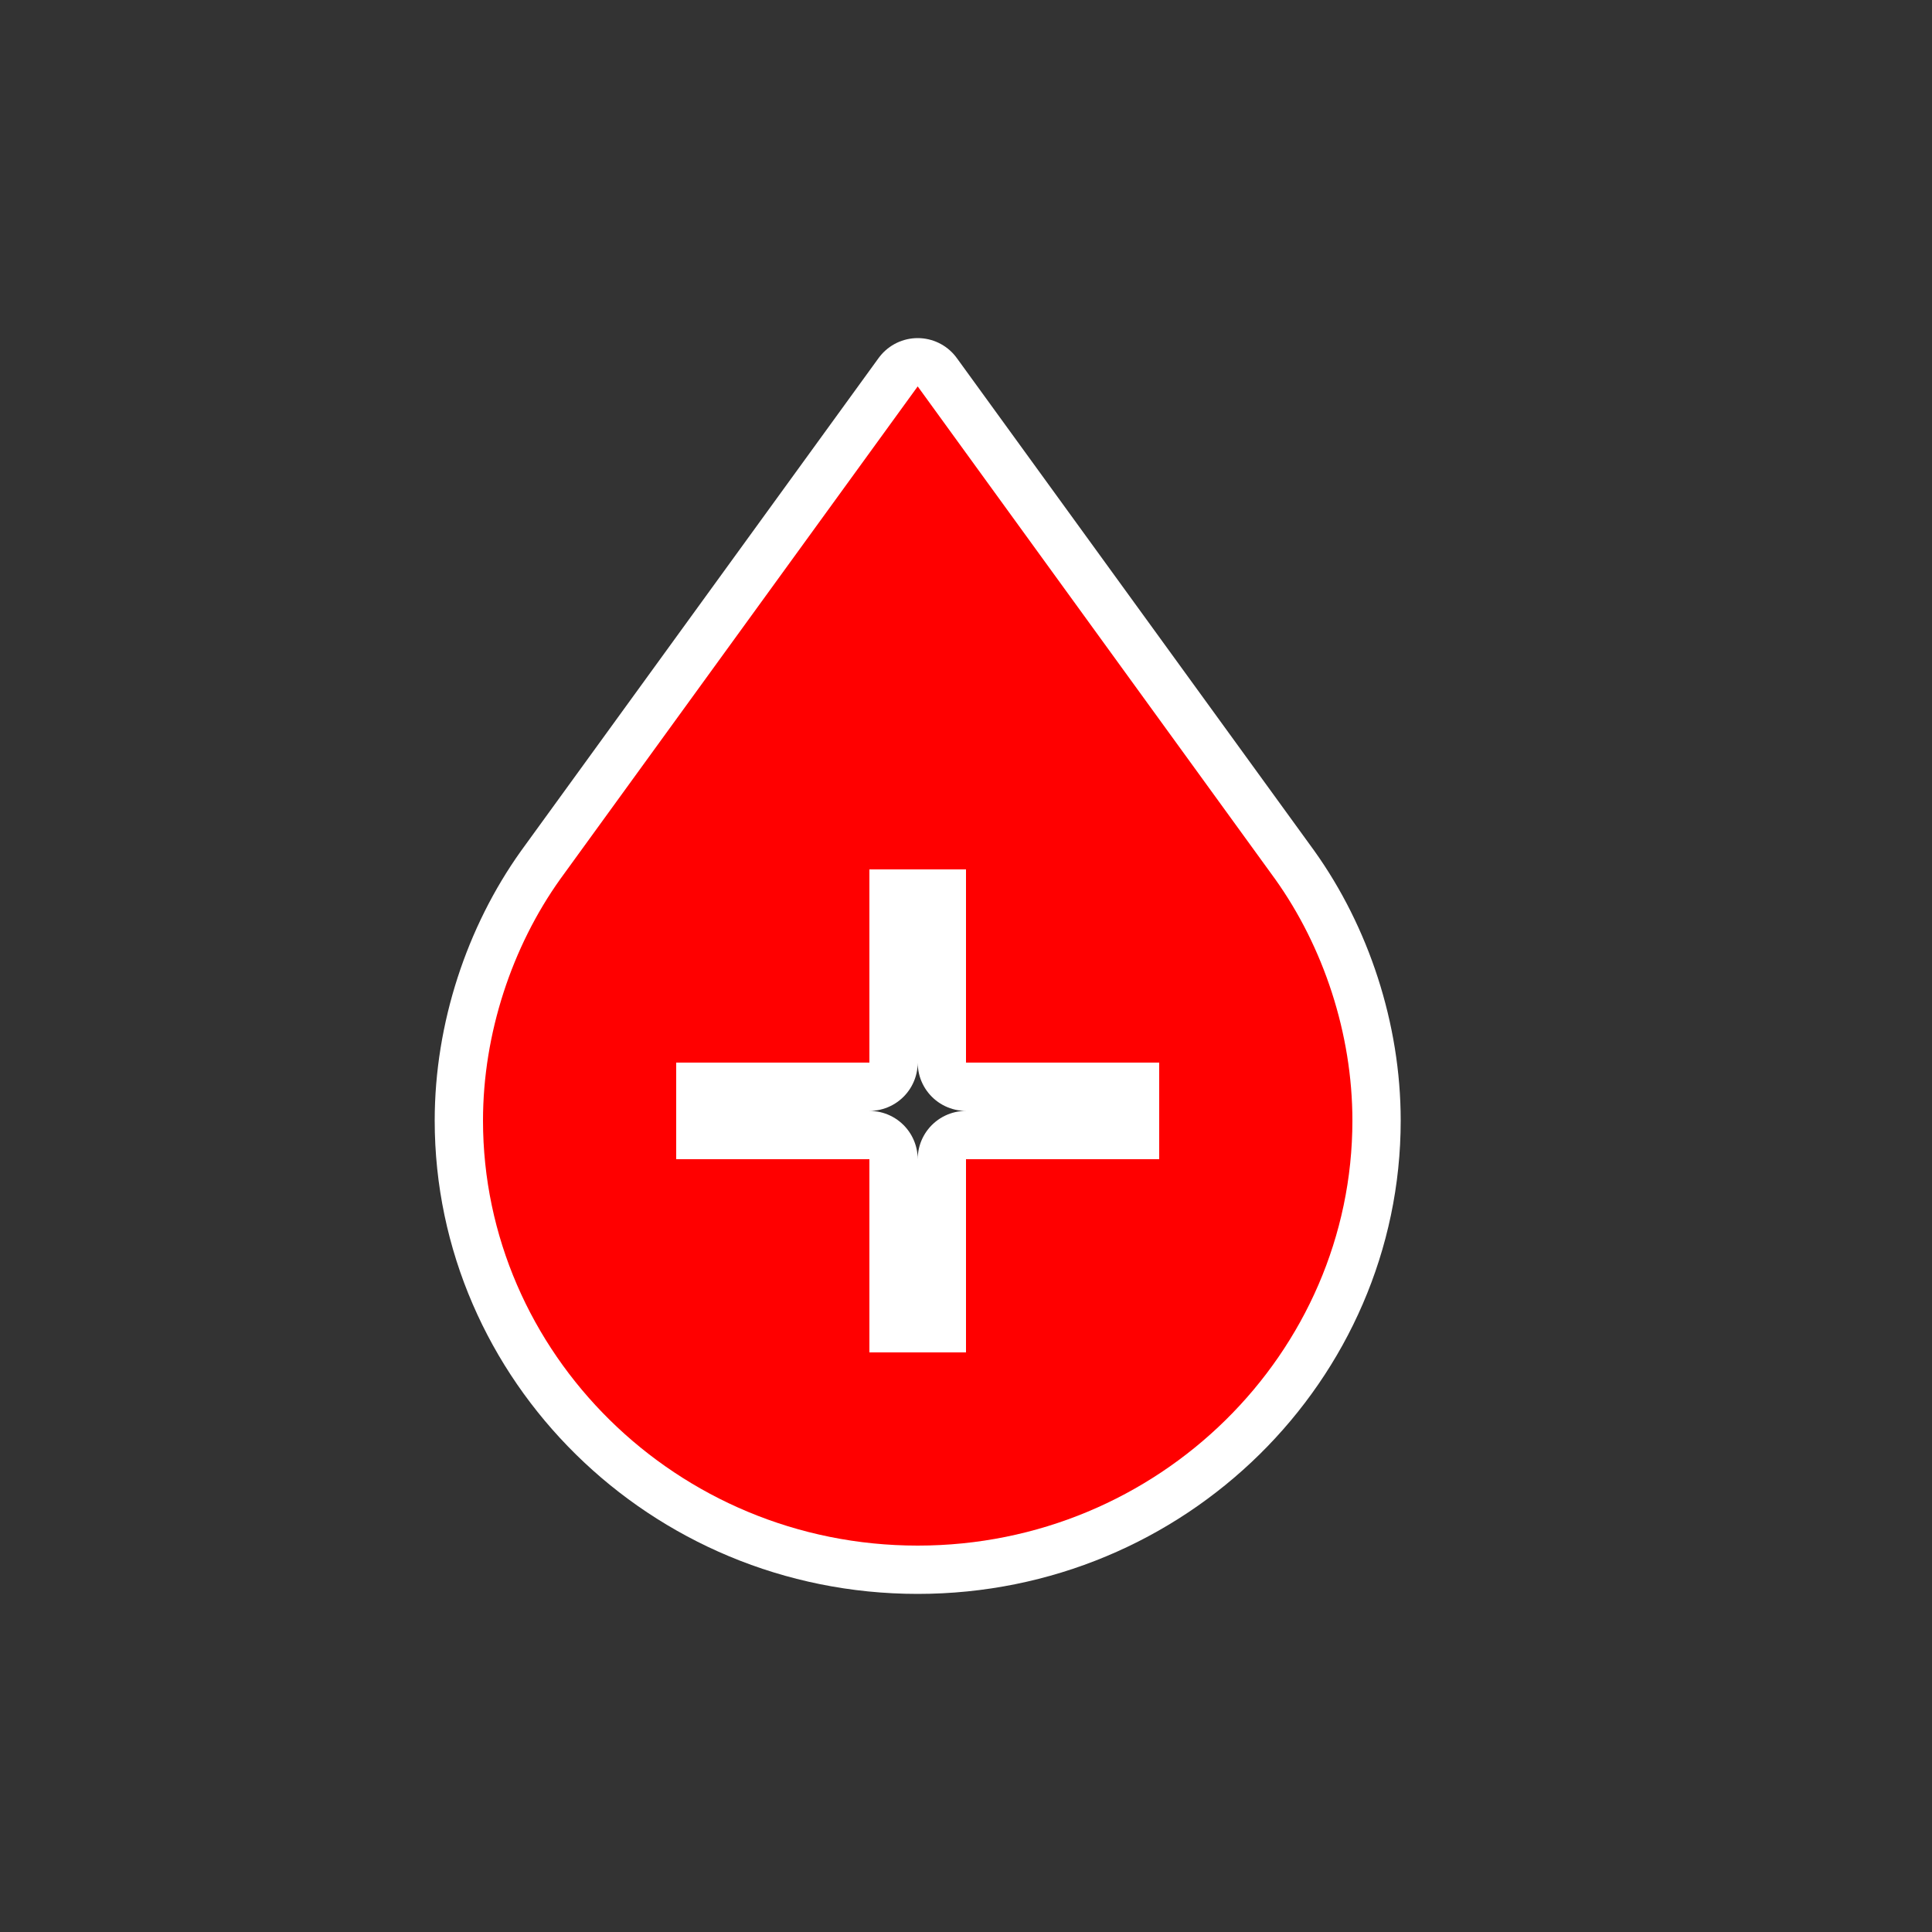 <svg xmlns="http://www.w3.org/2000/svg" viewBox="0 0 20 20" height="20" width="20"><rect x="0" y="0" width="20" height="20" fill="#333333" stroke="none"/><title>blood-bank-15.svg</title><rect fill="none" x="0" y="0" width="20" height="20"></rect><path fill="#ffffff" transform="translate(2 2)" d="M11.2,7.1L11.2,7.1L7.5,2L3.8,7.1h0C3.3,7.8,3,8.7,3,9.6C3,12,5,14,7.5,14c0,0,0,0,0,0C10,14,12,12,12,9.6c0,0,0,0,0,0
	C12,8.7,11.7,7.8,11.2,7.1z M10,10H8v2H7v-2H5V9h2V7h1v2h2V10z" style="stroke-linejoin:round;stroke-miterlimit:4;" stroke="#ffffff" stroke-width="1"></path><path fill="#ff0000" transform="translate(2 2)" d="M11.2,7.1L11.2,7.1L7.5,2L3.8,7.1h0C3.3,7.8,3,8.7,3,9.6C3,12,5,14,7.5,14c0,0,0,0,0,0C10,14,12,12,12,9.6c0,0,0,0,0,0
	C12,8.7,11.7,7.8,11.2,7.1z M10,10H8v2H7v-2H5V9h2V7h1v2h2V10z"></path></svg>